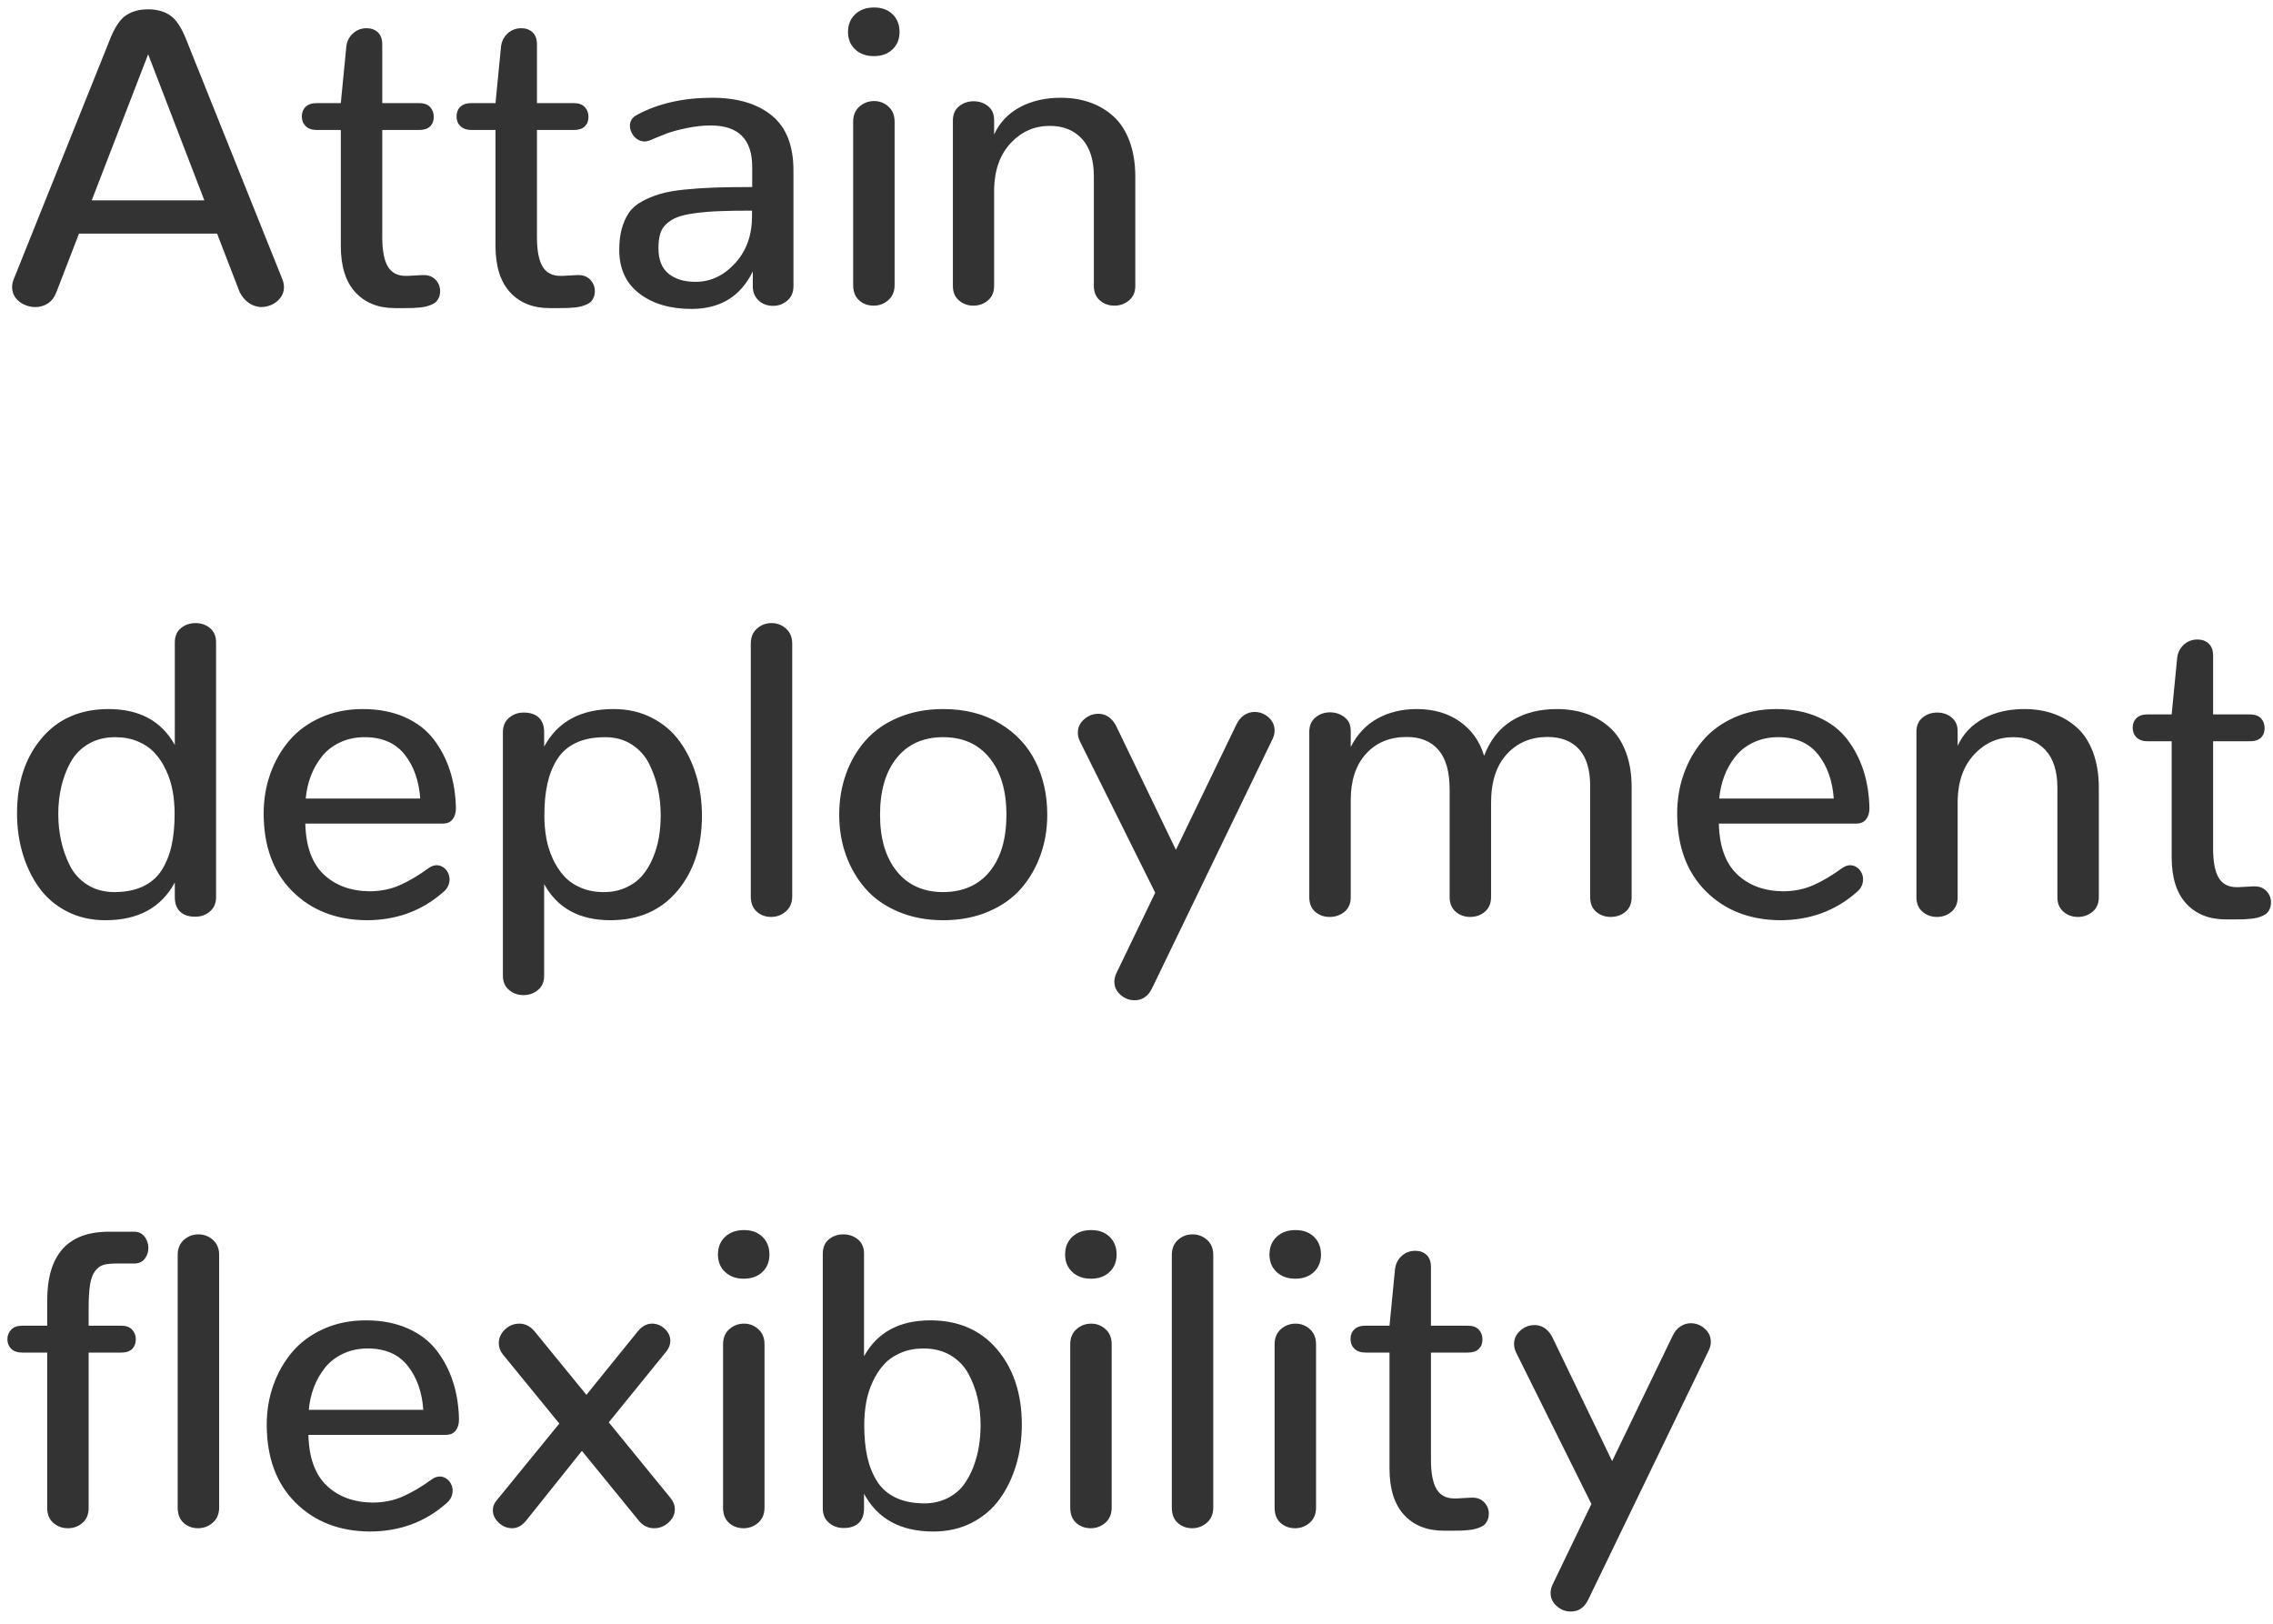 <?xml version="1.0" encoding="UTF-8"?>
<svg width="119px" height="85px" viewBox="0 0 119 85" version="1.1" xmlns="http://www.w3.org/2000/svg" xmlns:xlink="http://www.w3.org/1999/xlink">
    <!-- Generator: Sketch 52.6 (67491) - http://www.bohemiancoding.com/sketch -->
    <title>Attain deployment fl</title>
    <desc>Created with Sketch.</desc>
    <g id="Page-1" stroke="none" stroke-width="1" fill="none" fill-rule="evenodd">
        <g id="Artboard-Copy-52" transform="translate(-1003, -343)" fill="#333333">
            <g id="Group-63-Copy" transform="translate(0, 343)">
                <path d="M1013.699,10.489 L1010.756,2.841 L1007.802,10.489 L1013.699,10.489 Z M1015.547,15.291 L1014.365,12.229 L1007.136,12.229 L1005.954,15.291 C1005.854,15.556 1005.705,15.753 1005.508,15.882 C1005.311,16.011 1005.091,16.075 1004.848,16.075 C1004.626,16.075 1004.411,16.021 1004.203,15.914 C1003.824,15.706 1003.634,15.409 1003.634,15.022 C1003.634,14.886 1003.662,14.75 1003.72,14.614 L1008.758,2.057 C1009.008,1.426 1009.29,1.007 1009.601,0.8 C1009.913,0.592 1010.298,0.488 1010.756,0.488 C1011.207,0.488 1011.588,0.592 1011.9,0.8 C1012.211,1.007 1012.493,1.426 1012.743,2.057 L1017.781,14.614 C1017.839,14.757 1017.867,14.897 1017.867,15.033 C1017.867,15.234 1017.808,15.415 1017.69,15.576 C1017.572,15.737 1017.421,15.86 1017.239,15.946 C1017.056,16.032 1016.861,16.075 1016.653,16.075 C1016.173,16.039 1015.805,15.778 1015.547,15.291 Z M1023.679,16.129 C1022.805,16.129 1022.114,15.853 1021.605,15.302 C1021.097,14.75 1020.843,13.941 1020.843,12.874 L1020.843,6.805 L1019.597,6.805 C1019.339,6.805 1019.142,6.738 1019.006,6.606 C1018.87,6.473 1018.802,6.303 1018.802,6.096 C1018.802,5.888 1018.868,5.72 1019,5.591 C1019.133,5.462 1019.328,5.397 1019.586,5.397 L1020.843,5.397 L1021.133,2.422 C1021.169,2.15 1021.285,1.924 1021.482,1.745 C1021.679,1.566 1021.917,1.477 1022.196,1.477 C1022.433,1.477 1022.628,1.548 1022.782,1.691 C1022.936,1.835 1023.013,2.046 1023.013,2.325 L1023.013,5.397 L1024.936,5.397 C1025.193,5.397 1025.387,5.465 1025.516,5.602 C1025.645,5.738 1025.709,5.91 1025.709,6.117 C1025.709,6.325 1025.645,6.491 1025.516,6.617 C1025.387,6.742 1025.193,6.805 1024.936,6.805 L1023.013,6.805 L1023.013,12.423 C1023.013,13.11 1023.109,13.619 1023.303,13.948 C1023.496,14.278 1023.811,14.442 1024.248,14.442 L1024.355,14.442 L1025.118,14.399 L1025.183,14.399 C1025.448,14.399 1025.657,14.484 1025.811,14.652 C1025.965,14.82 1026.042,15.015 1026.042,15.237 C1026.042,15.352 1026.024,15.456 1025.988,15.549 C1025.952,15.642 1025.906,15.719 1025.849,15.78 C1025.791,15.841 1025.714,15.893 1025.618,15.936 C1025.521,15.979 1025.426,16.013 1025.333,16.038 C1025.24,16.063 1025.124,16.082 1024.984,16.097 C1024.844,16.111 1024.717,16.12 1024.603,16.124 C1024.488,16.127 1024.352,16.129 1024.194,16.129 L1023.679,16.129 Z M1031.778,16.129 C1030.905,16.129 1030.214,15.853 1029.705,15.302 C1029.197,14.75 1028.942,13.941 1028.942,12.874 L1028.942,6.805 L1027.696,6.805 C1027.438,6.805 1027.242,6.738 1027.105,6.606 C1026.969,6.473 1026.901,6.303 1026.901,6.096 C1026.901,5.888 1026.968,5.72 1027.1,5.591 C1027.233,5.462 1027.428,5.397 1027.686,5.397 L1028.942,5.397 L1029.232,2.422 C1029.268,2.15 1029.385,1.924 1029.582,1.745 C1029.778,1.566 1030.017,1.477 1030.296,1.477 C1030.532,1.477 1030.727,1.548 1030.881,1.691 C1031.035,1.835 1031.112,2.046 1031.112,2.325 L1031.112,5.397 L1033.035,5.397 C1033.293,5.397 1033.486,5.465 1033.615,5.602 C1033.744,5.738 1033.809,5.91 1033.809,6.117 C1033.809,6.325 1033.744,6.491 1033.615,6.617 C1033.486,6.742 1033.293,6.805 1033.035,6.805 L1031.112,6.805 L1031.112,12.423 C1031.112,13.11 1031.209,13.619 1031.402,13.948 C1031.596,14.278 1031.911,14.442 1032.348,14.442 L1032.455,14.442 L1033.218,14.399 L1033.282,14.399 C1033.547,14.399 1033.757,14.484 1033.911,14.652 C1034.065,14.82 1034.142,15.015 1034.142,15.237 C1034.142,15.352 1034.124,15.456 1034.088,15.549 C1034.052,15.642 1034.006,15.719 1033.948,15.78 C1033.891,15.841 1033.814,15.893 1033.717,15.936 C1033.621,15.979 1033.526,16.013 1033.433,16.038 C1033.34,16.063 1033.223,16.082 1033.083,16.097 C1032.944,16.111 1032.817,16.12 1032.702,16.124 C1032.588,16.127 1032.451,16.129 1032.294,16.129 L1031.778,16.129 Z M1039.201,16.172 C1038.084,16.172 1037.174,15.903 1036.473,15.366 C1035.771,14.829 1035.42,14.066 1035.42,13.078 C1035.42,12.656 1035.465,12.285 1035.554,11.966 C1035.644,11.648 1035.767,11.372 1035.925,11.139 C1036.082,10.906 1036.308,10.709 1036.602,10.548 C1036.895,10.387 1037.208,10.257 1037.542,10.156 C1037.875,10.056 1038.304,9.979 1038.831,9.925 C1039.357,9.872 1039.887,9.836 1040.42,9.818 C1040.954,9.8 1041.607,9.791 1042.381,9.791 L1042.381,8.738 C1042.381,7.292 1041.658,6.568 1040.211,6.568 C1039.788,6.568 1039.355,6.617 1038.911,6.713 C1038.467,6.81 1038.132,6.901 1037.907,6.987 C1037.681,7.073 1037.382,7.195 1037.01,7.353 C1036.924,7.388 1036.834,7.406 1036.741,7.406 C1036.67,7.406 1036.602,7.396 1036.537,7.374 C1036.473,7.353 1036.412,7.322 1036.354,7.283 C1036.297,7.243 1036.245,7.197 1036.199,7.143 C1036.152,7.089 1036.113,7.032 1036.081,6.971 C1036.048,6.91 1036.023,6.848 1036.005,6.783 C1035.987,6.719 1035.979,6.654 1035.979,6.59 C1035.979,6.468 1036.007,6.359 1036.064,6.262 C1036.122,6.166 1036.211,6.085 1036.333,6.021 C1037.443,5.419 1038.761,5.118 1040.286,5.118 C1041.604,5.118 1042.642,5.426 1043.401,6.042 C1044.16,6.658 1044.54,7.618 1044.54,8.921 L1044.54,14.979 C1044.54,15.302 1044.433,15.554 1044.218,15.737 C1044.003,15.919 1043.752,16.011 1043.466,16.011 C1043.28,16.011 1043.11,15.973 1042.956,15.898 C1042.802,15.823 1042.673,15.708 1042.569,15.554 C1042.465,15.4 1042.413,15.216 1042.413,15.001 L1042.413,14.206 C1041.776,15.517 1040.705,16.172 1039.201,16.172 Z M1039.416,14.754 C1040.197,14.754 1040.884,14.432 1041.479,13.787 C1042.073,13.143 1042.37,12.323 1042.37,11.327 L1042.37,11.026 C1041.683,11.026 1041.11,11.035 1040.651,11.053 C1040.193,11.071 1039.769,11.107 1039.378,11.161 C1038.988,11.214 1038.682,11.284 1038.46,11.37 C1038.238,11.456 1038.046,11.574 1037.885,11.725 C1037.724,11.875 1037.615,12.052 1037.558,12.256 C1037.5,12.46 1037.472,12.706 1037.472,12.992 C1037.472,13.594 1037.647,14.038 1037.998,14.324 C1038.349,14.611 1038.822,14.754 1039.416,14.754 Z M1048.74,16 C1048.439,16 1048.185,15.907 1047.978,15.721 C1047.77,15.535 1047.666,15.266 1047.666,14.915 L1047.666,6.375 C1047.666,6.038 1047.775,5.773 1047.994,5.58 C1048.212,5.387 1048.468,5.29 1048.762,5.29 C1049.048,5.29 1049.299,5.387 1049.514,5.58 C1049.729,5.773 1049.836,6.038 1049.836,6.375 L1049.836,14.915 C1049.836,15.252 1049.727,15.517 1049.508,15.71 C1049.29,15.903 1049.034,16 1048.74,16 Z M1048.751,2.938 C1048.35,2.938 1048.024,2.821 1047.773,2.588 C1047.523,2.356 1047.397,2.049 1047.397,1.67 C1047.397,1.29 1047.523,0.982 1047.773,0.746 C1048.024,0.51 1048.354,0.392 1048.762,0.392 C1049.163,0.392 1049.485,0.51 1049.729,0.746 C1049.972,0.982 1050.094,1.29 1050.094,1.67 C1050.094,2.049 1049.97,2.356 1049.723,2.588 C1049.476,2.821 1049.152,2.938 1048.751,2.938 Z M1053.961,16 C1053.667,16 1053.415,15.909 1053.204,15.726 C1052.992,15.543 1052.887,15.291 1052.887,14.969 L1052.887,6.311 C1052.887,5.988 1052.994,5.739 1053.209,5.564 C1053.424,5.389 1053.678,5.301 1053.972,5.301 C1054.265,5.301 1054.518,5.387 1054.729,5.559 C1054.94,5.73 1055.046,5.97 1055.046,6.278 L1055.046,7.041 C1055.332,6.418 1055.782,5.942 1056.394,5.612 C1057.006,5.283 1057.721,5.118 1058.537,5.118 C1059.089,5.118 1059.595,5.199 1060.057,5.36 C1060.519,5.521 1060.931,5.764 1061.292,6.09 C1061.654,6.416 1061.935,6.849 1062.136,7.39 C1062.336,7.931 1062.437,8.552 1062.437,9.254 L1062.437,14.969 C1062.437,15.291 1062.327,15.543 1062.109,15.726 C1061.89,15.909 1061.634,16 1061.341,16 C1061.047,16 1060.795,15.909 1060.583,15.726 C1060.372,15.543 1060.267,15.291 1060.267,14.969 L1060.267,9.232 C1060.267,8.373 1060.059,7.718 1059.644,7.267 C1059.228,6.815 1058.666,6.59 1057.957,6.59 C1057.162,6.59 1056.485,6.885 1055.927,7.476 C1055.368,8.067 1055.075,8.864 1055.046,9.866 L1055.046,14.969 C1055.046,15.291 1054.938,15.543 1054.724,15.726 C1054.509,15.909 1054.255,16 1053.961,16 Z M1008.521,48.172 C1007.777,48.172 1007.107,48.02 1006.513,47.715 C1005.918,47.411 1005.433,46.999 1005.057,46.48 C1004.681,45.961 1004.393,45.368 1004.192,44.702 C1003.992,44.036 1003.892,43.327 1003.892,42.575 C1003.892,40.971 1004.321,39.66 1005.181,38.644 C1006.04,37.627 1007.207,37.118 1008.683,37.118 C1010.301,37.118 1011.458,37.745 1012.152,38.998 L1012.152,33.627 C1012.152,33.305 1012.26,33.056 1012.475,32.88 C1012.689,32.705 1012.944,32.617 1013.237,32.617 C1013.531,32.617 1013.783,32.705 1013.995,32.88 C1014.206,33.056 1014.312,33.305 1014.312,33.627 L1014.312,46.958 C1014.312,47.28 1014.204,47.533 1013.989,47.715 C1013.774,47.898 1013.52,47.989 1013.227,47.989 C1012.883,47.989 1012.618,47.902 1012.432,47.726 C1012.245,47.551 1012.152,47.295 1012.152,46.958 L1012.152,46.195 C1011.443,47.513 1010.233,48.172 1008.521,48.172 Z M1008.962,46.7 C1009.556,46.7 1010.063,46.602 1010.482,46.405 C1010.901,46.208 1011.229,45.923 1011.465,45.551 C1011.701,45.178 1011.873,44.752 1011.98,44.272 C1012.088,43.793 1012.142,43.238 1012.142,42.607 C1012.142,42.192 1012.108,41.795 1012.04,41.415 C1011.972,41.035 1011.857,40.672 1011.696,40.325 C1011.535,39.977 1011.338,39.677 1011.105,39.422 C1010.872,39.168 1010.579,38.966 1010.224,38.815 C1009.87,38.665 1009.474,38.59 1009.037,38.59 C1008.493,38.59 1008.02,38.71 1007.619,38.95 C1007.218,39.19 1006.908,39.51 1006.69,39.911 C1006.472,40.312 1006.31,40.738 1006.207,41.189 C1006.103,41.641 1006.051,42.113 1006.051,42.607 C1006.051,43.087 1006.099,43.551 1006.196,43.999 C1006.292,44.446 1006.445,44.879 1006.652,45.298 C1006.86,45.717 1007.163,46.054 1007.56,46.308 C1007.958,46.562 1008.425,46.693 1008.962,46.7 Z M1022.186,48.172 C1020.596,48.158 1019.301,47.651 1018.302,46.652 C1017.303,45.653 1016.804,44.294 1016.804,42.575 C1016.804,41.845 1016.92,41.154 1017.153,40.502 C1017.386,39.85 1017.717,39.272 1018.146,38.767 C1018.576,38.262 1019.122,37.861 1019.785,37.564 C1020.447,37.267 1021.183,37.118 1021.992,37.118 C1022.816,37.118 1023.544,37.258 1024.178,37.537 C1024.812,37.816 1025.317,38.2 1025.693,38.687 C1026.069,39.174 1026.355,39.72 1026.552,40.325 C1026.749,40.93 1026.855,41.59 1026.869,42.307 C1026.869,42.543 1026.812,42.736 1026.697,42.887 C1026.583,43.037 1026.411,43.112 1026.182,43.112 L1018.984,43.112 C1019.013,44.301 1019.332,45.186 1019.94,45.766 C1020.549,46.346 1021.348,46.643 1022.336,46.657 C1022.923,46.657 1023.46,46.548 1023.947,46.33 C1024.434,46.111 1024.932,45.816 1025.44,45.443 C1025.512,45.393 1025.582,45.356 1025.65,45.331 C1025.718,45.306 1025.788,45.293 1025.859,45.293 C1025.981,45.293 1026.094,45.327 1026.198,45.395 C1026.302,45.463 1026.384,45.554 1026.445,45.669 C1026.506,45.784 1026.536,45.905 1026.536,46.034 C1026.536,46.156 1026.509,46.274 1026.456,46.389 C1026.402,46.503 1026.318,46.607 1026.203,46.7 C1025.093,47.681 1023.754,48.172 1022.186,48.172 Z M1019.006,41.802 L1025,41.802 C1024.936,40.871 1024.663,40.103 1024.184,39.498 C1023.704,38.892 1023.006,38.59 1022.089,38.59 C1021.616,38.59 1021.187,38.681 1020.8,38.864 C1020.413,39.046 1020.096,39.293 1019.849,39.605 C1019.602,39.917 1019.409,40.258 1019.269,40.631 C1019.129,41.003 1019.042,41.394 1019.006,41.802 Z M1030.403,52.093 C1030.117,52.093 1029.866,52.003 1029.651,51.824 C1029.437,51.645 1029.329,51.398 1029.329,51.083 L1029.329,38.332 C1029.329,38.01 1029.437,37.757 1029.651,37.575 C1029.866,37.392 1030.12,37.301 1030.414,37.301 C1030.758,37.301 1031.023,37.389 1031.209,37.564 C1031.395,37.739 1031.488,37.992 1031.488,38.321 L1031.488,39.084 C1032.197,37.773 1033.408,37.118 1035.119,37.118 C1035.864,37.118 1036.534,37.27 1037.128,37.575 C1037.722,37.879 1038.208,38.291 1038.583,38.81 C1038.959,39.329 1039.248,39.92 1039.448,40.583 C1039.649,41.245 1039.749,41.952 1039.749,42.704 C1039.749,44.308 1039.319,45.621 1038.46,46.641 C1037.601,47.662 1036.433,48.172 1034.958,48.172 C1033.34,48.172 1032.183,47.542 1031.488,46.281 L1031.488,51.083 C1031.488,51.398 1031.381,51.645 1031.166,51.824 C1030.951,52.003 1030.697,52.093 1030.403,52.093 Z M1034.604,46.7 C1035.04,46.7 1035.432,46.62 1035.78,46.458 C1036.127,46.297 1036.412,46.086 1036.634,45.825 C1036.856,45.563 1037.04,45.255 1037.187,44.901 C1037.334,44.546 1037.438,44.187 1037.499,43.821 C1037.559,43.456 1037.59,43.076 1037.59,42.683 C1037.59,42.203 1037.542,41.739 1037.445,41.292 C1037.348,40.844 1037.196,40.411 1036.988,39.992 C1036.781,39.573 1036.478,39.234 1036.081,38.977 C1035.683,38.719 1035.216,38.59 1034.679,38.59 C1034.084,38.59 1033.578,38.688 1033.159,38.885 C1032.74,39.082 1032.412,39.367 1032.176,39.739 C1031.939,40.112 1031.768,40.538 1031.66,41.018 C1031.553,41.497 1031.499,42.052 1031.499,42.683 C1031.499,43.098 1031.533,43.495 1031.601,43.875 C1031.669,44.255 1031.784,44.618 1031.945,44.965 C1032.106,45.313 1032.303,45.613 1032.536,45.868 C1032.768,46.122 1033.062,46.324 1033.417,46.475 C1033.771,46.625 1034.167,46.7 1034.604,46.7 Z M1043.369,48 C1043.076,48 1042.825,47.907 1042.617,47.721 C1042.409,47.535 1042.306,47.266 1042.306,46.915 L1042.306,33.691 C1042.306,33.362 1042.413,33.101 1042.628,32.907 C1042.843,32.714 1043.097,32.617 1043.391,32.617 C1043.684,32.617 1043.938,32.714 1044.153,32.907 C1044.368,33.101 1044.476,33.362 1044.476,33.691 L1044.476,46.915 C1044.476,47.252 1044.365,47.517 1044.143,47.71 C1043.921,47.903 1043.663,48 1043.369,48 Z M1052.382,46.7 C1053.427,46.693 1054.24,46.331 1054.82,45.615 C1055.4,44.899 1055.69,43.911 1055.69,42.65 C1055.69,41.397 1055.397,40.407 1054.81,39.68 C1054.222,38.953 1053.413,38.59 1052.382,38.59 C1051.343,38.59 1050.532,38.951 1049.949,39.675 C1049.365,40.398 1049.073,41.39 1049.073,42.65 C1049.073,43.904 1049.367,44.892 1049.954,45.615 C1050.541,46.339 1051.351,46.7 1052.382,46.7 Z M1052.382,48.172 C1051.515,48.172 1050.731,48.023 1050.029,47.726 C1049.327,47.429 1048.755,47.026 1048.311,46.518 C1047.867,46.009 1047.526,45.425 1047.29,44.767 C1047.054,44.108 1046.936,43.402 1046.936,42.65 C1046.936,41.891 1047.054,41.181 1047.29,40.518 C1047.526,39.856 1047.868,39.27 1048.316,38.762 C1048.764,38.253 1049.336,37.852 1050.035,37.559 C1050.733,37.265 1051.515,37.118 1052.382,37.118 C1053.521,37.118 1054.507,37.369 1055.341,37.87 C1056.176,38.371 1056.799,39.036 1057.21,39.863 C1057.622,40.69 1057.828,41.619 1057.828,42.65 C1057.828,43.395 1057.71,44.099 1057.474,44.761 C1057.237,45.424 1056.897,46.009 1056.453,46.518 C1056.009,47.026 1055.436,47.429 1054.734,47.726 C1054.033,48.023 1053.248,48.172 1052.382,48.172 Z M1063.307,51.749 C1063.106,52.157 1062.802,52.361 1062.394,52.361 C1062.121,52.361 1061.878,52.266 1061.663,52.077 C1061.448,51.887 1061.341,51.66 1061.341,51.395 C1061.341,51.244 1061.377,51.094 1061.448,50.943 L1063.479,46.732 L1059.547,38.826 C1059.468,38.669 1059.429,38.511 1059.429,38.354 C1059.429,38.081 1059.538,37.849 1059.756,37.655 C1059.975,37.462 1060.224,37.365 1060.503,37.365 C1060.625,37.365 1060.741,37.387 1060.852,37.43 C1060.963,37.473 1061.07,37.544 1061.174,37.645 C1061.278,37.745 1061.366,37.867 1061.438,38.01 L1064.563,44.487 L1067.732,37.924 C1067.84,37.702 1067.978,37.537 1068.146,37.43 C1068.314,37.322 1068.492,37.269 1068.678,37.269 C1068.957,37.269 1069.202,37.363 1069.414,37.553 C1069.625,37.743 1069.73,37.974 1069.73,38.246 C1069.73,38.396 1069.695,38.543 1069.623,38.687 L1063.307,51.749 Z M1072.609,48 C1072.316,48 1072.065,47.91 1071.857,47.731 C1071.65,47.552 1071.546,47.298 1071.546,46.969 L1071.546,38.3 C1071.546,37.985 1071.653,37.738 1071.868,37.559 C1072.083,37.38 1072.337,37.29 1072.631,37.29 C1072.917,37.29 1073.17,37.374 1073.388,37.542 C1073.607,37.711 1073.716,37.945 1073.716,38.246 L1073.716,39.105 C1074.052,38.439 1074.52,37.942 1075.118,37.612 C1075.716,37.283 1076.398,37.118 1077.164,37.118 C1078.059,37.118 1078.817,37.338 1079.436,37.779 C1080.055,38.219 1080.476,38.815 1080.698,39.567 C1081.006,38.751 1081.488,38.139 1082.143,37.73 C1082.798,37.322 1083.584,37.118 1084.501,37.118 C1085.052,37.118 1085.561,37.197 1086.026,37.354 C1086.492,37.512 1086.905,37.752 1087.267,38.074 C1087.629,38.396 1087.912,38.824 1088.116,39.358 C1088.32,39.891 1088.422,40.509 1088.422,41.211 L1088.422,46.969 C1088.422,47.298 1088.314,47.552 1088.1,47.731 C1087.885,47.91 1087.627,48 1087.326,48 C1087.033,48 1086.78,47.91 1086.569,47.731 C1086.358,47.552 1086.252,47.298 1086.252,46.969 L1086.252,41.157 C1086.252,40.298 1086.059,39.653 1085.672,39.224 C1085.285,38.794 1084.73,38.579 1084.007,38.579 C1083.147,38.579 1082.442,38.878 1081.891,39.476 C1081.339,40.074 1081.063,40.924 1081.063,42.027 L1081.063,46.958 C1081.063,47.287 1080.956,47.543 1080.741,47.726 C1080.526,47.909 1080.269,48 1079.968,48 C1079.674,48 1079.422,47.909 1079.21,47.726 C1078.999,47.543 1078.894,47.287 1078.894,46.958 L1078.894,41.329 C1078.894,40.398 1078.698,39.707 1078.308,39.256 C1077.918,38.805 1077.365,38.579 1076.648,38.579 C1075.76,38.579 1075.05,38.873 1074.516,39.46 C1073.983,40.047 1073.716,40.856 1073.716,41.888 L1073.716,46.969 C1073.716,47.298 1073.607,47.552 1073.388,47.731 C1073.17,47.91 1072.91,48 1072.609,48 Z M1096.188,48.172 C1094.599,48.158 1093.304,47.651 1092.305,46.652 C1091.306,45.653 1090.807,44.294 1090.807,42.575 C1090.807,41.845 1090.923,41.154 1091.156,40.502 C1091.389,39.85 1091.72,39.272 1092.149,38.767 C1092.579,38.262 1093.125,37.861 1093.788,37.564 C1094.45,37.267 1095.186,37.118 1095.995,37.118 C1096.819,37.118 1097.547,37.258 1098.181,37.537 C1098.815,37.816 1099.32,38.2 1099.696,38.687 C1100.072,39.174 1100.358,39.72 1100.555,40.325 C1100.752,40.93 1100.858,41.59 1100.872,42.307 C1100.872,42.543 1100.815,42.736 1100.7,42.887 C1100.586,43.037 1100.414,43.112 1100.185,43.112 L1092.987,43.112 C1093.016,44.301 1093.335,45.186 1093.943,45.766 C1094.552,46.346 1095.351,46.643 1096.339,46.657 C1096.926,46.657 1097.463,46.548 1097.95,46.33 C1098.437,46.111 1098.935,45.816 1099.443,45.443 C1099.515,45.393 1099.585,45.356 1099.653,45.331 C1099.721,45.306 1099.791,45.293 1099.862,45.293 C1099.984,45.293 1100.097,45.327 1100.201,45.395 C1100.305,45.463 1100.387,45.554 1100.448,45.669 C1100.509,45.784 1100.539,45.905 1100.539,46.034 C1100.539,46.156 1100.512,46.274 1100.458,46.389 C1100.405,46.503 1100.321,46.607 1100.206,46.7 C1099.096,47.681 1097.757,48.172 1096.188,48.172 Z M1093.009,41.802 L1099.003,41.802 C1098.938,40.871 1098.666,40.103 1098.187,39.498 C1097.707,38.892 1097.008,38.59 1096.092,38.59 C1095.619,38.59 1095.189,38.681 1094.803,38.864 C1094.416,39.046 1094.099,39.293 1093.852,39.605 C1093.605,39.917 1093.412,40.258 1093.272,40.631 C1093.132,41.003 1093.045,41.394 1093.009,41.802 Z M1104.406,48 C1104.113,48 1103.86,47.909 1103.649,47.726 C1103.438,47.543 1103.332,47.291 1103.332,46.969 L1103.332,38.311 C1103.332,37.988 1103.439,37.739 1103.654,37.564 C1103.869,37.389 1104.123,37.301 1104.417,37.301 C1104.711,37.301 1104.963,37.387 1105.174,37.559 C1105.386,37.73 1105.491,37.97 1105.491,38.278 L1105.491,39.041 C1105.778,38.418 1106.227,37.942 1106.839,37.612 C1107.452,37.283 1108.166,37.118 1108.982,37.118 C1109.534,37.118 1110.041,37.199 1110.502,37.36 C1110.964,37.521 1111.376,37.764 1111.738,38.09 C1112.099,38.416 1112.381,38.849 1112.581,39.39 C1112.782,39.931 1112.882,40.552 1112.882,41.254 L1112.882,46.969 C1112.882,47.291 1112.773,47.543 1112.554,47.726 C1112.336,47.909 1112.08,48 1111.786,48 C1111.493,48 1111.24,47.909 1111.029,47.726 C1110.818,47.543 1110.712,47.291 1110.712,46.969 L1110.712,41.232 C1110.712,40.373 1110.504,39.718 1110.089,39.267 C1109.674,38.815 1109.111,38.59 1108.402,38.59 C1107.607,38.59 1106.931,38.885 1106.372,39.476 C1105.813,40.067 1105.52,40.864 1105.491,41.866 L1105.491,46.969 C1105.491,47.291 1105.384,47.543 1105.169,47.726 C1104.954,47.909 1104.7,48 1104.406,48 Z M1119.531,48.129 C1118.658,48.129 1117.966,47.853 1117.458,47.302 C1116.95,46.75 1116.695,45.941 1116.695,44.874 L1116.695,38.805 L1115.449,38.805 C1115.191,38.805 1114.994,38.738 1114.858,38.606 C1114.722,38.473 1114.654,38.303 1114.654,38.096 C1114.654,37.888 1114.721,37.72 1114.853,37.591 C1114.986,37.462 1115.181,37.397 1115.438,37.397 L1116.695,37.397 L1116.985,34.422 C1117.021,34.15 1117.138,33.924 1117.334,33.745 C1117.531,33.566 1117.77,33.477 1118.049,33.477 C1118.285,33.477 1118.48,33.548 1118.634,33.691 C1118.788,33.835 1118.865,34.046 1118.865,34.325 L1118.865,37.397 L1120.788,37.397 C1121.046,37.397 1121.239,37.465 1121.368,37.602 C1121.497,37.738 1121.562,37.91 1121.562,38.117 C1121.562,38.325 1121.497,38.491 1121.368,38.617 C1121.239,38.742 1121.046,38.805 1120.788,38.805 L1118.865,38.805 L1118.865,44.423 C1118.865,45.11 1118.962,45.619 1119.155,45.948 C1119.349,46.278 1119.664,46.442 1120.101,46.442 L1120.208,46.442 L1120.971,46.399 L1121.035,46.399 C1121.3,46.399 1121.51,46.484 1121.664,46.652 C1121.818,46.82 1121.895,47.015 1121.895,47.237 C1121.895,47.352 1121.877,47.456 1121.841,47.549 C1121.805,47.642 1121.758,47.719 1121.701,47.78 C1121.644,47.841 1121.567,47.893 1121.47,47.936 C1121.374,47.979 1121.279,48.013 1121.186,48.038 C1121.092,48.063 1120.976,48.082 1120.836,48.097 C1120.697,48.111 1120.57,48.12 1120.455,48.124 C1120.34,48.127 1120.204,48.129 1120.047,48.129 L1119.531,48.129 Z M1006.556,80 C1006.262,80 1006.008,79.907 1005.793,79.721 C1005.578,79.535 1005.471,79.273 1005.471,78.937 L1005.471,70.805 L1004.171,70.805 C1003.913,70.805 1003.718,70.738 1003.585,70.606 C1003.453,70.473 1003.387,70.307 1003.387,70.106 C1003.387,69.913 1003.453,69.747 1003.585,69.607 C1003.718,69.467 1003.913,69.397 1004.171,69.397 L1005.471,69.397 L1005.471,68.087 C1005.471,65.681 1006.548,64.478 1008.704,64.478 L1010.025,64.478 C1010.255,64.478 1010.435,64.563 1010.568,64.735 C1010.7,64.907 1010.767,65.104 1010.767,65.326 C1010.767,65.548 1010.702,65.74 1010.573,65.901 C1010.444,66.062 1010.262,66.143 1010.025,66.143 L1009.112,66.143 C1008.819,66.143 1008.59,66.166 1008.425,66.212 C1008.26,66.259 1008.113,66.365 1007.984,66.529 C1007.855,66.694 1007.766,66.932 1007.716,67.244 C1007.666,67.555 1007.641,67.976 1007.641,68.506 L1007.641,69.397 L1009.349,69.397 C1009.599,69.397 1009.789,69.467 1009.918,69.607 C1010.047,69.747 1010.111,69.913 1010.111,70.106 C1010.111,70.314 1010.049,70.482 1009.923,70.611 C1009.798,70.74 1009.606,70.805 1009.349,70.805 L1007.641,70.805 L1007.641,78.937 C1007.641,79.273 1007.533,79.535 1007.318,79.721 C1007.104,79.907 1006.849,80 1006.556,80 Z M1013.366,80 C1013.073,80 1012.822,79.907 1012.614,79.721 C1012.407,79.535 1012.303,79.266 1012.303,78.915 L1012.303,65.691 C1012.303,65.362 1012.41,65.101 1012.625,64.907 C1012.84,64.714 1013.094,64.617 1013.388,64.617 C1013.681,64.617 1013.936,64.714 1014.15,64.907 C1014.365,65.101 1014.473,65.362 1014.473,65.691 L1014.473,78.915 C1014.473,79.252 1014.362,79.517 1014.14,79.71 C1013.918,79.903 1013.66,80 1013.366,80 Z M1022.347,80.172 C1020.757,80.158 1019.462,79.651 1018.463,78.652 C1017.464,77.653 1016.965,76.294 1016.965,74.575 C1016.965,73.845 1017.081,73.154 1017.314,72.502 C1017.547,71.85 1017.878,71.272 1018.308,70.767 C1018.737,70.262 1019.283,69.861 1019.946,69.564 C1020.608,69.267 1021.344,69.118 1022.153,69.118 C1022.977,69.118 1023.706,69.258 1024.339,69.537 C1024.973,69.816 1025.478,70.2 1025.854,70.687 C1026.23,71.174 1026.516,71.72 1026.713,72.325 C1026.91,72.93 1027.016,73.59 1027.03,74.307 C1027.03,74.543 1026.973,74.736 1026.858,74.887 C1026.744,75.037 1026.572,75.112 1026.343,75.112 L1019.146,75.112 C1019.174,76.301 1019.493,77.186 1020.102,77.766 C1020.71,78.346 1021.509,78.643 1022.497,78.657 C1023.084,78.657 1023.621,78.548 1024.108,78.33 C1024.595,78.111 1025.093,77.816 1025.602,77.443 C1025.673,77.393 1025.743,77.356 1025.811,77.331 C1025.879,77.306 1025.949,77.293 1026.021,77.293 C1026.142,77.293 1026.255,77.327 1026.359,77.395 C1026.463,77.463 1026.545,77.554 1026.606,77.669 C1026.667,77.784 1026.697,77.905 1026.697,78.034 C1026.697,78.156 1026.67,78.274 1026.617,78.389 C1026.563,78.503 1026.479,78.607 1026.364,78.7 C1025.254,79.681 1023.915,80.172 1022.347,80.172 Z M1019.167,73.802 L1025.161,73.802 C1025.097,72.871 1024.825,72.103 1024.345,71.498 C1023.865,70.892 1023.167,70.59 1022.25,70.59 C1021.777,70.59 1021.348,70.681 1020.961,70.864 C1020.574,71.046 1020.257,71.293 1020.01,71.605 C1019.763,71.917 1019.57,72.258 1019.43,72.631 C1019.291,73.003 1019.203,73.394 1019.167,73.802 Z M1037.246,80 C1036.909,80 1036.63,79.853 1036.408,79.56 L1033.465,75.95 L1030.543,79.603 C1030.328,79.868 1030.085,80 1029.812,80 C1029.548,80 1029.313,79.903 1029.109,79.71 C1028.905,79.517 1028.803,79.298 1028.803,79.055 C1028.803,78.868 1028.867,78.7 1028.996,78.55 L1032.283,74.521 L1029.318,70.891 C1029.182,70.719 1029.114,70.525 1029.114,70.311 C1029.114,70.038 1029.222,69.8 1029.437,69.596 C1029.651,69.392 1029.902,69.29 1030.188,69.29 C1030.511,69.29 1030.79,69.44 1031.026,69.741 L1033.701,73.018 L1036.387,69.698 C1036.609,69.426 1036.859,69.29 1037.139,69.29 C1037.389,69.29 1037.611,69.381 1037.805,69.564 C1037.998,69.747 1038.095,69.96 1038.095,70.203 C1038.095,70.382 1038.027,70.561 1037.891,70.74 L1034.872,74.457 L1038.116,78.432 C1038.259,78.611 1038.331,78.8 1038.331,79.001 C1038.331,79.266 1038.222,79.499 1038.003,79.699 C1037.785,79.9 1037.533,80 1037.246,80 Z M1041.93,80 C1041.629,80 1041.375,79.907 1041.167,79.721 C1040.959,79.535 1040.855,79.266 1040.855,78.915 L1040.855,70.375 C1040.855,70.038 1040.965,69.773 1041.183,69.58 C1041.402,69.387 1041.658,69.29 1041.951,69.29 C1042.238,69.29 1042.488,69.387 1042.703,69.58 C1042.918,69.773 1043.025,70.038 1043.025,70.375 L1043.025,78.915 C1043.025,79.252 1042.916,79.517 1042.698,79.71 C1042.479,79.903 1042.223,80 1041.93,80 Z M1041.94,66.938 C1041.539,66.938 1041.214,66.821 1040.963,66.588 C1040.712,66.356 1040.587,66.049 1040.587,65.67 C1040.587,65.29 1040.712,64.982 1040.963,64.746 C1041.214,64.51 1041.543,64.392 1041.951,64.392 C1042.352,64.392 1042.674,64.51 1042.918,64.746 C1043.161,64.982 1043.283,65.29 1043.283,65.67 C1043.283,66.049 1043.16,66.356 1042.913,66.588 C1042.666,66.821 1042.341,66.938 1041.94,66.938 Z M1051.866,80.172 C1050.155,80.172 1048.944,79.513 1048.235,78.195 L1048.235,78.958 C1048.235,79.295 1048.142,79.551 1047.956,79.726 C1047.77,79.902 1047.505,79.989 1047.161,79.989 C1046.868,79.989 1046.613,79.898 1046.398,79.715 C1046.184,79.533 1046.076,79.28 1046.076,78.958 L1046.076,65.627 C1046.076,65.305 1046.182,65.056 1046.393,64.88 C1046.604,64.705 1046.857,64.617 1047.15,64.617 C1047.444,64.617 1047.698,64.705 1047.913,64.88 C1048.128,65.056 1048.235,65.305 1048.235,65.627 L1048.235,70.998 C1048.93,69.745 1050.087,69.118 1051.705,69.118 C1053.18,69.118 1054.348,69.627 1055.207,70.644 C1056.066,71.66 1056.496,72.971 1056.496,74.575 C1056.496,75.327 1056.396,76.036 1056.195,76.702 C1055.995,77.368 1055.707,77.961 1055.331,78.48 C1054.955,78.999 1054.469,79.411 1053.875,79.715 C1053.281,80.02 1052.611,80.172 1051.866,80.172 Z M1051.426,78.7 C1051.855,78.693 1052.244,78.604 1052.591,78.432 C1052.939,78.26 1053.218,78.036 1053.429,77.76 C1053.64,77.485 1053.816,77.164 1053.956,76.799 C1054.095,76.434 1054.194,76.07 1054.251,75.708 C1054.308,75.347 1054.337,74.98 1054.337,74.607 C1054.337,74.113 1054.285,73.641 1054.181,73.189 C1054.077,72.738 1053.916,72.312 1053.698,71.911 C1053.479,71.51 1053.17,71.19 1052.769,70.95 C1052.368,70.71 1051.895,70.59 1051.351,70.59 C1050.914,70.59 1050.518,70.665 1050.164,70.815 C1049.809,70.966 1049.515,71.168 1049.283,71.422 C1049.05,71.677 1048.853,71.977 1048.692,72.325 C1048.531,72.672 1048.416,73.035 1048.348,73.415 C1048.28,73.795 1048.246,74.192 1048.246,74.607 C1048.246,75.238 1048.3,75.793 1048.407,76.272 C1048.515,76.752 1048.687,77.178 1048.923,77.551 C1049.159,77.923 1049.487,78.208 1049.906,78.405 C1050.325,78.602 1050.831,78.7 1051.426,78.7 Z M1060.105,80 C1059.805,80 1059.55,79.907 1059.343,79.721 C1059.135,79.535 1059.031,79.266 1059.031,78.915 L1059.031,70.375 C1059.031,70.038 1059.14,69.773 1059.359,69.58 C1059.577,69.387 1059.833,69.29 1060.127,69.29 C1060.413,69.29 1060.664,69.387 1060.879,69.58 C1061.094,69.773 1061.201,70.038 1061.201,70.375 L1061.201,78.915 C1061.201,79.252 1061.092,79.517 1060.874,79.71 C1060.655,79.903 1060.399,80 1060.105,80 Z M1060.116,66.938 C1059.715,66.938 1059.389,66.821 1059.139,66.588 C1058.888,66.356 1058.763,66.049 1058.763,65.67 C1058.763,65.29 1058.888,64.982 1059.139,64.746 C1059.389,64.51 1059.719,64.392 1060.127,64.392 C1060.528,64.392 1060.85,64.51 1061.094,64.746 C1061.337,64.982 1061.459,65.29 1061.459,65.67 C1061.459,66.049 1061.335,66.356 1061.088,66.588 C1060.841,66.821 1060.517,66.938 1060.116,66.938 Z M1065.412,80 C1065.118,80 1064.868,79.907 1064.66,79.721 C1064.452,79.535 1064.349,79.266 1064.349,78.915 L1064.349,65.691 C1064.349,65.362 1064.456,65.101 1064.671,64.907 C1064.886,64.714 1065.14,64.617 1065.434,64.617 C1065.727,64.617 1065.981,64.714 1066.196,64.907 C1066.411,65.101 1066.519,65.362 1066.519,65.691 L1066.519,78.915 C1066.519,79.252 1066.408,79.517 1066.186,79.71 C1065.964,79.903 1065.706,80 1065.412,80 Z M1070.805,80 C1070.504,80 1070.25,79.907 1070.042,79.721 C1069.834,79.535 1069.73,79.266 1069.73,78.915 L1069.73,70.375 C1069.73,70.038 1069.84,69.773 1070.058,69.58 C1070.277,69.387 1070.533,69.29 1070.826,69.29 C1071.113,69.29 1071.363,69.387 1071.578,69.58 C1071.793,69.773 1071.9,70.038 1071.9,70.375 L1071.9,78.915 C1071.9,79.252 1071.791,79.517 1071.573,79.71 C1071.354,79.903 1071.098,80 1070.805,80 Z M1070.815,66.938 C1070.414,66.938 1070.089,66.821 1069.838,66.588 C1069.587,66.356 1069.462,66.049 1069.462,65.67 C1069.462,65.29 1069.587,64.982 1069.838,64.746 C1070.089,64.51 1070.418,64.392 1070.826,64.392 C1071.227,64.392 1071.549,64.51 1071.793,64.746 C1072.036,64.982 1072.158,65.29 1072.158,65.67 C1072.158,66.049 1072.035,66.356 1071.788,66.588 C1071.541,66.821 1071.216,66.938 1070.815,66.938 Z M1078.582,80.129 C1077.708,80.129 1077.017,79.853 1076.509,79.302 C1076,78.75 1075.746,77.941 1075.746,76.874 L1075.746,70.805 L1074.5,70.805 C1074.242,70.805 1074.045,70.738 1073.909,70.606 C1073.773,70.473 1073.705,70.303 1073.705,70.096 C1073.705,69.888 1073.771,69.72 1073.904,69.591 C1074.036,69.462 1074.231,69.397 1074.489,69.397 L1075.746,69.397 L1076.036,66.422 C1076.072,66.15 1076.188,65.924 1076.385,65.745 C1076.582,65.566 1076.82,65.477 1077.1,65.477 C1077.336,65.477 1077.531,65.548 1077.685,65.691 C1077.839,65.835 1077.916,66.046 1077.916,66.325 L1077.916,69.397 L1079.839,69.397 C1080.097,69.397 1080.29,69.465 1080.419,69.602 C1080.548,69.738 1080.612,69.91 1080.612,70.117 C1080.612,70.325 1080.548,70.491 1080.419,70.617 C1080.29,70.742 1080.097,70.805 1079.839,70.805 L1077.916,70.805 L1077.916,76.423 C1077.916,77.11 1078.013,77.619 1078.206,77.948 C1078.399,78.278 1078.715,78.442 1079.151,78.442 L1079.259,78.442 L1080.021,78.399 L1080.086,78.399 C1080.351,78.399 1080.56,78.484 1080.714,78.652 C1080.868,78.82 1080.945,79.015 1080.945,79.237 C1080.945,79.352 1080.927,79.456 1080.892,79.549 C1080.856,79.642 1080.809,79.719 1080.752,79.78 C1080.695,79.841 1080.618,79.893 1080.521,79.936 C1080.424,79.979 1080.329,80.013 1080.236,80.038 C1080.143,80.063 1080.027,80.082 1079.887,80.097 C1079.748,80.111 1079.62,80.12 1079.506,80.124 C1079.391,80.127 1079.255,80.129 1079.098,80.129 L1078.582,80.129 Z M1086.145,83.749 C1085.944,84.157 1085.64,84.361 1085.231,84.361 C1084.959,84.361 1084.716,84.266 1084.501,84.077 C1084.286,83.887 1084.179,83.66 1084.179,83.395 C1084.179,83.244 1084.215,83.094 1084.286,82.943 L1086.316,78.732 L1082.385,70.826 C1082.306,70.669 1082.267,70.511 1082.267,70.354 C1082.267,70.081 1082.376,69.849 1082.594,69.655 C1082.813,69.462 1083.062,69.365 1083.341,69.365 C1083.463,69.365 1083.579,69.387 1083.69,69.43 C1083.801,69.473 1083.908,69.544 1084.012,69.645 C1084.116,69.745 1084.204,69.867 1084.275,70.01 L1087.401,76.487 L1090.57,69.924 C1090.678,69.702 1090.816,69.537 1090.984,69.43 C1091.152,69.322 1091.329,69.269 1091.516,69.269 C1091.795,69.269 1092.04,69.363 1092.251,69.553 C1092.463,69.743 1092.568,69.974 1092.568,70.246 C1092.568,70.396 1092.533,70.543 1092.461,70.687 L1086.145,83.749 Z" id="Attain-deployment-fl"></path>
            </g>
        </g>
    </g>
</svg>